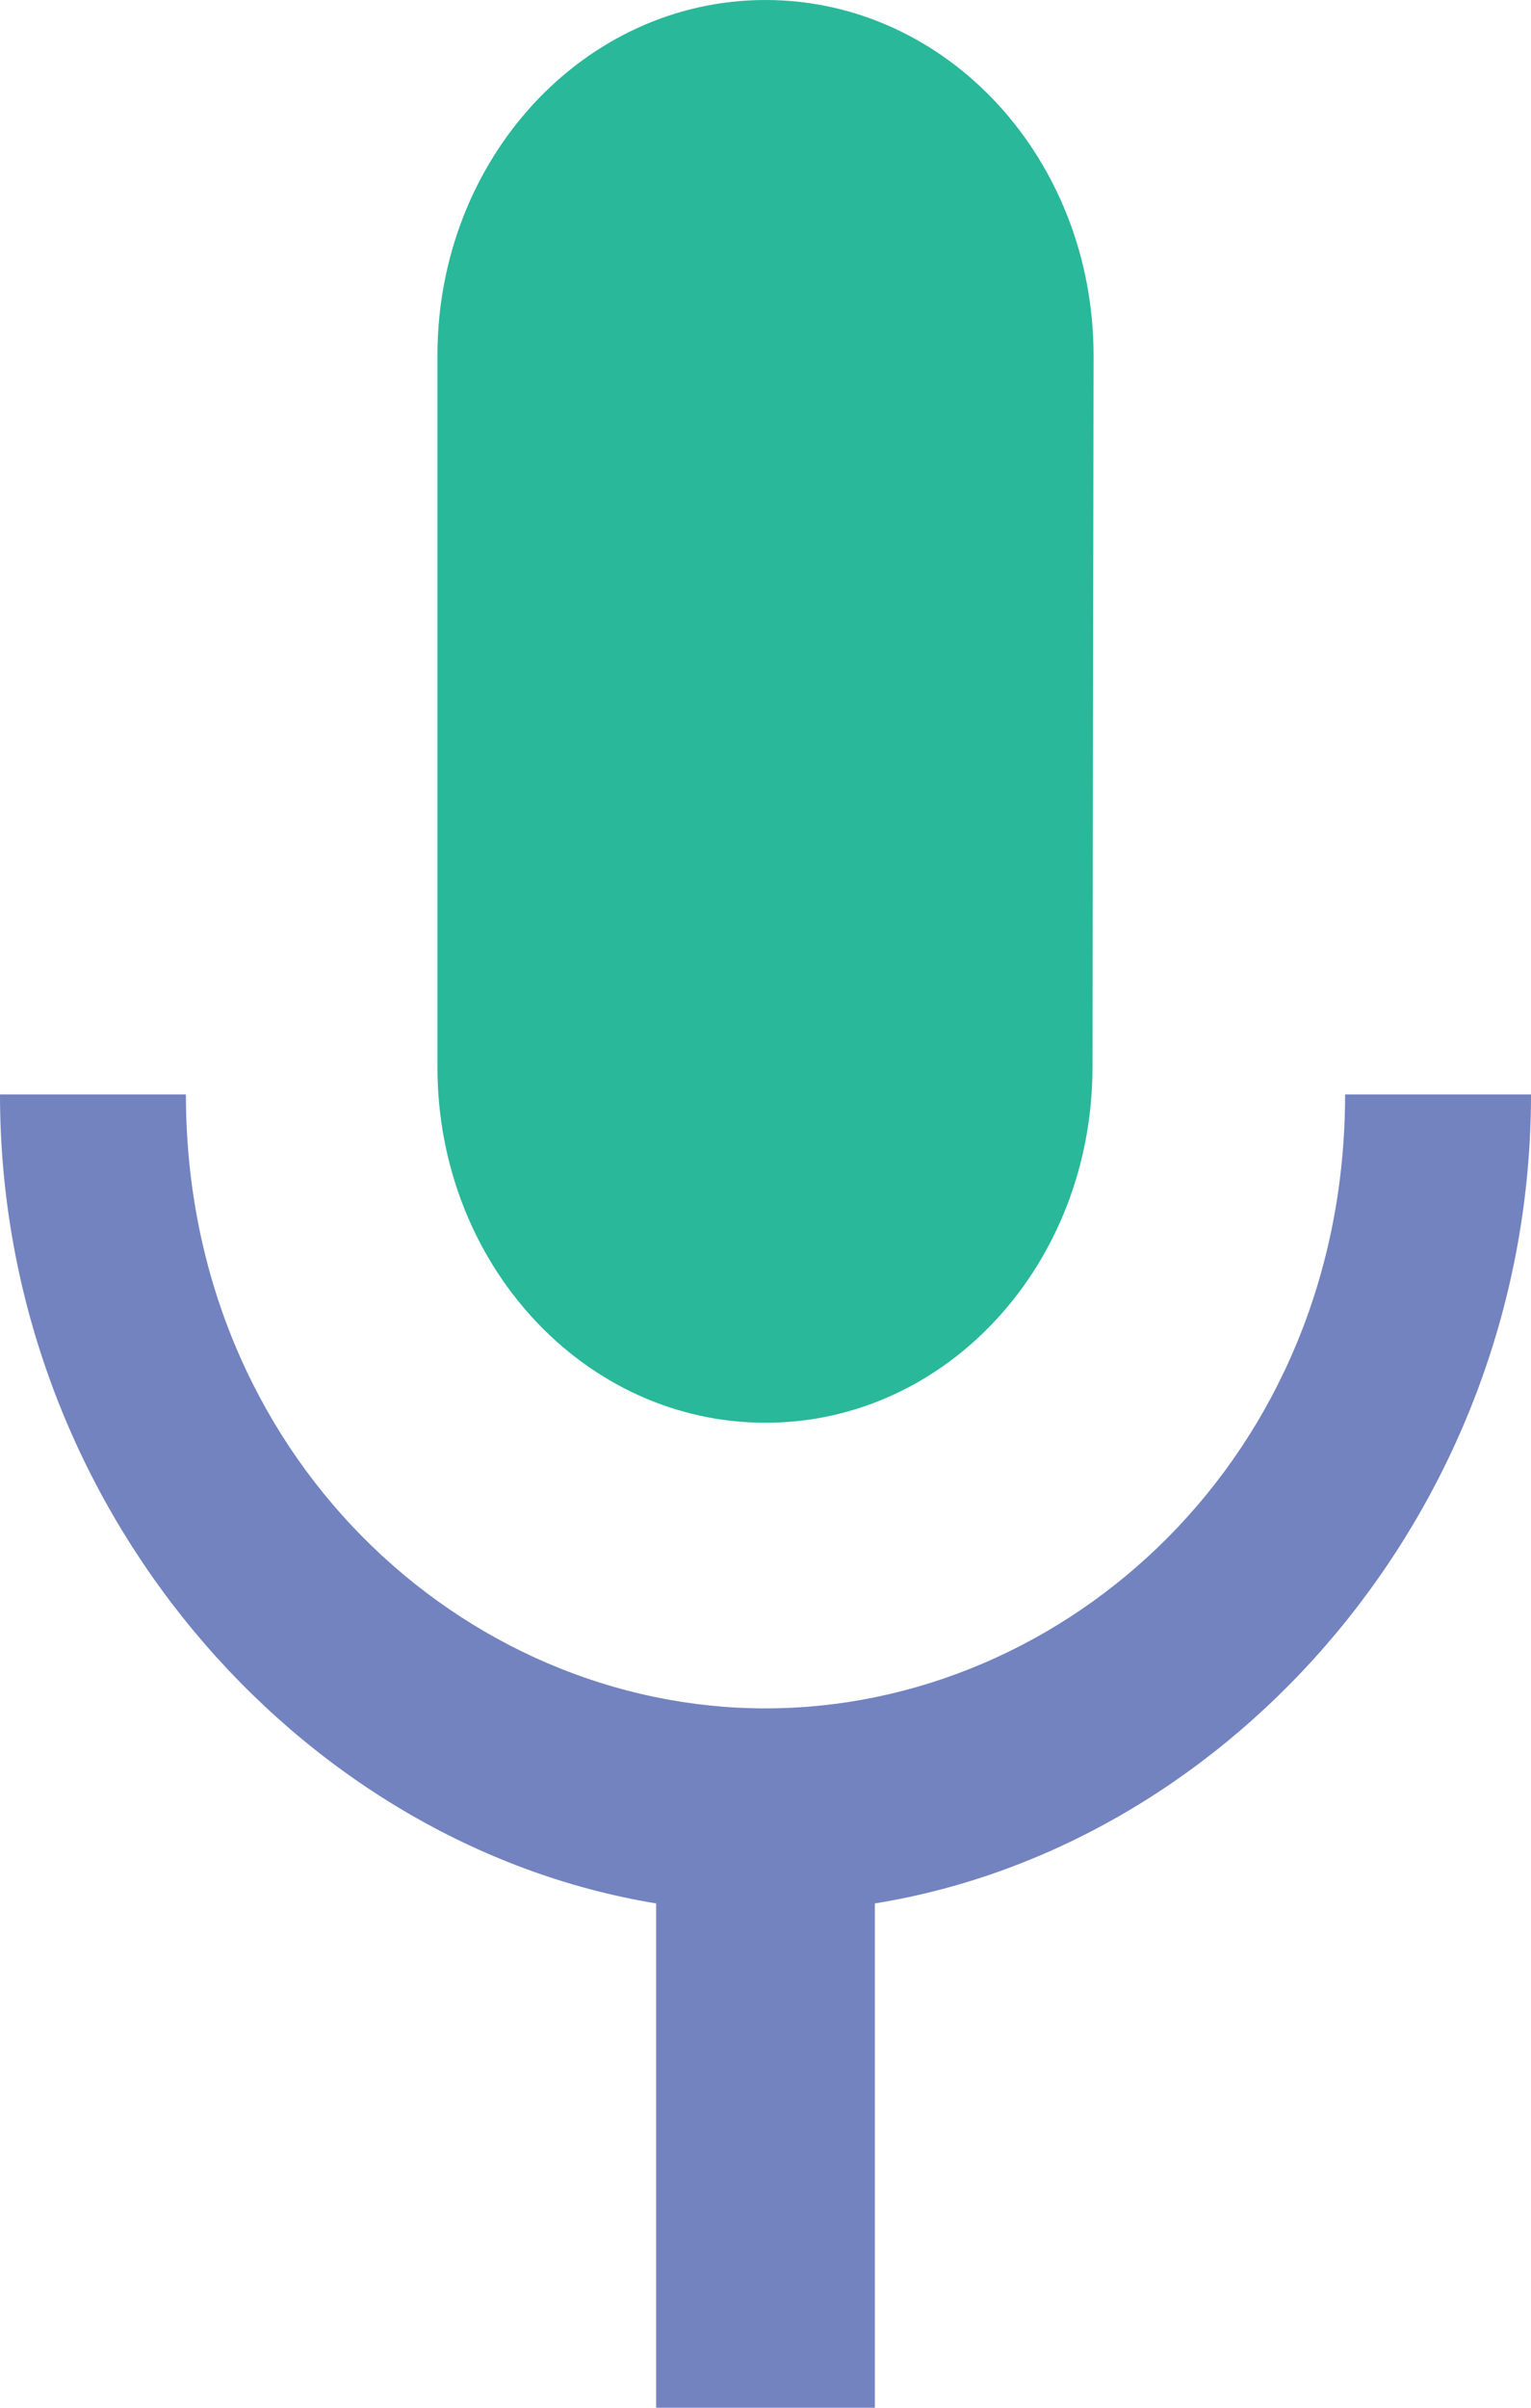 <?xml version="1.0" encoding="UTF-8"?>
<svg width="14px" height="22px" viewBox="0 0 14 22" version="1.1" xmlns="http://www.w3.org/2000/svg" xmlns:xlink="http://www.w3.org/1999/xlink">
    <!-- Generator: Sketch 49 (51002) - http://www.bohemiancoding.com/sketch -->
    <title>Atoms/Icons/Record</title>
    <desc>Created with Sketch.</desc>
    <defs></defs>
    <g id="OMNI" stroke="none" stroke-width="1" fill="none" fill-rule="evenodd">
        <g id="Flow-Icons" transform="translate(-368, -214)">
            <g id="Atoms/Icons/Record" transform="translate(360, 210)">
                <g>
                    <polygon id="Shape" points="0 0 30 0 30 30 0 30"></polygon>
                    <g id="Group" transform="translate(8, 4)">
                        <path d="M7,13 C8.66,13 9.99,11.548 9.99,9.75 L10,3.25 C10,1.452 8.66,0 7,0 C5.34,0 4,1.452 4,3.25 L4,9.75 C4,11.548 5.34,13 7,13 Z" id="Shape" fill="#29B899" fill-rule="nonzero"></path>
                        <path d="M12.3,10 C12.3,13.3 9.76,15.61 7,15.61 C4.24,15.61 1.7,13.3 1.7,10 L0,10 C0,13.751 2.72,16.853 6,17.392 L6,22 L8,22 L8,17.392 C11.28,16.864 14,13.762 14,10 L12.3,10 Z" id="Path" fill="#7383BF"></path>
                    </g>
                </g>
            </g>
        </g>
    </g>
</svg>